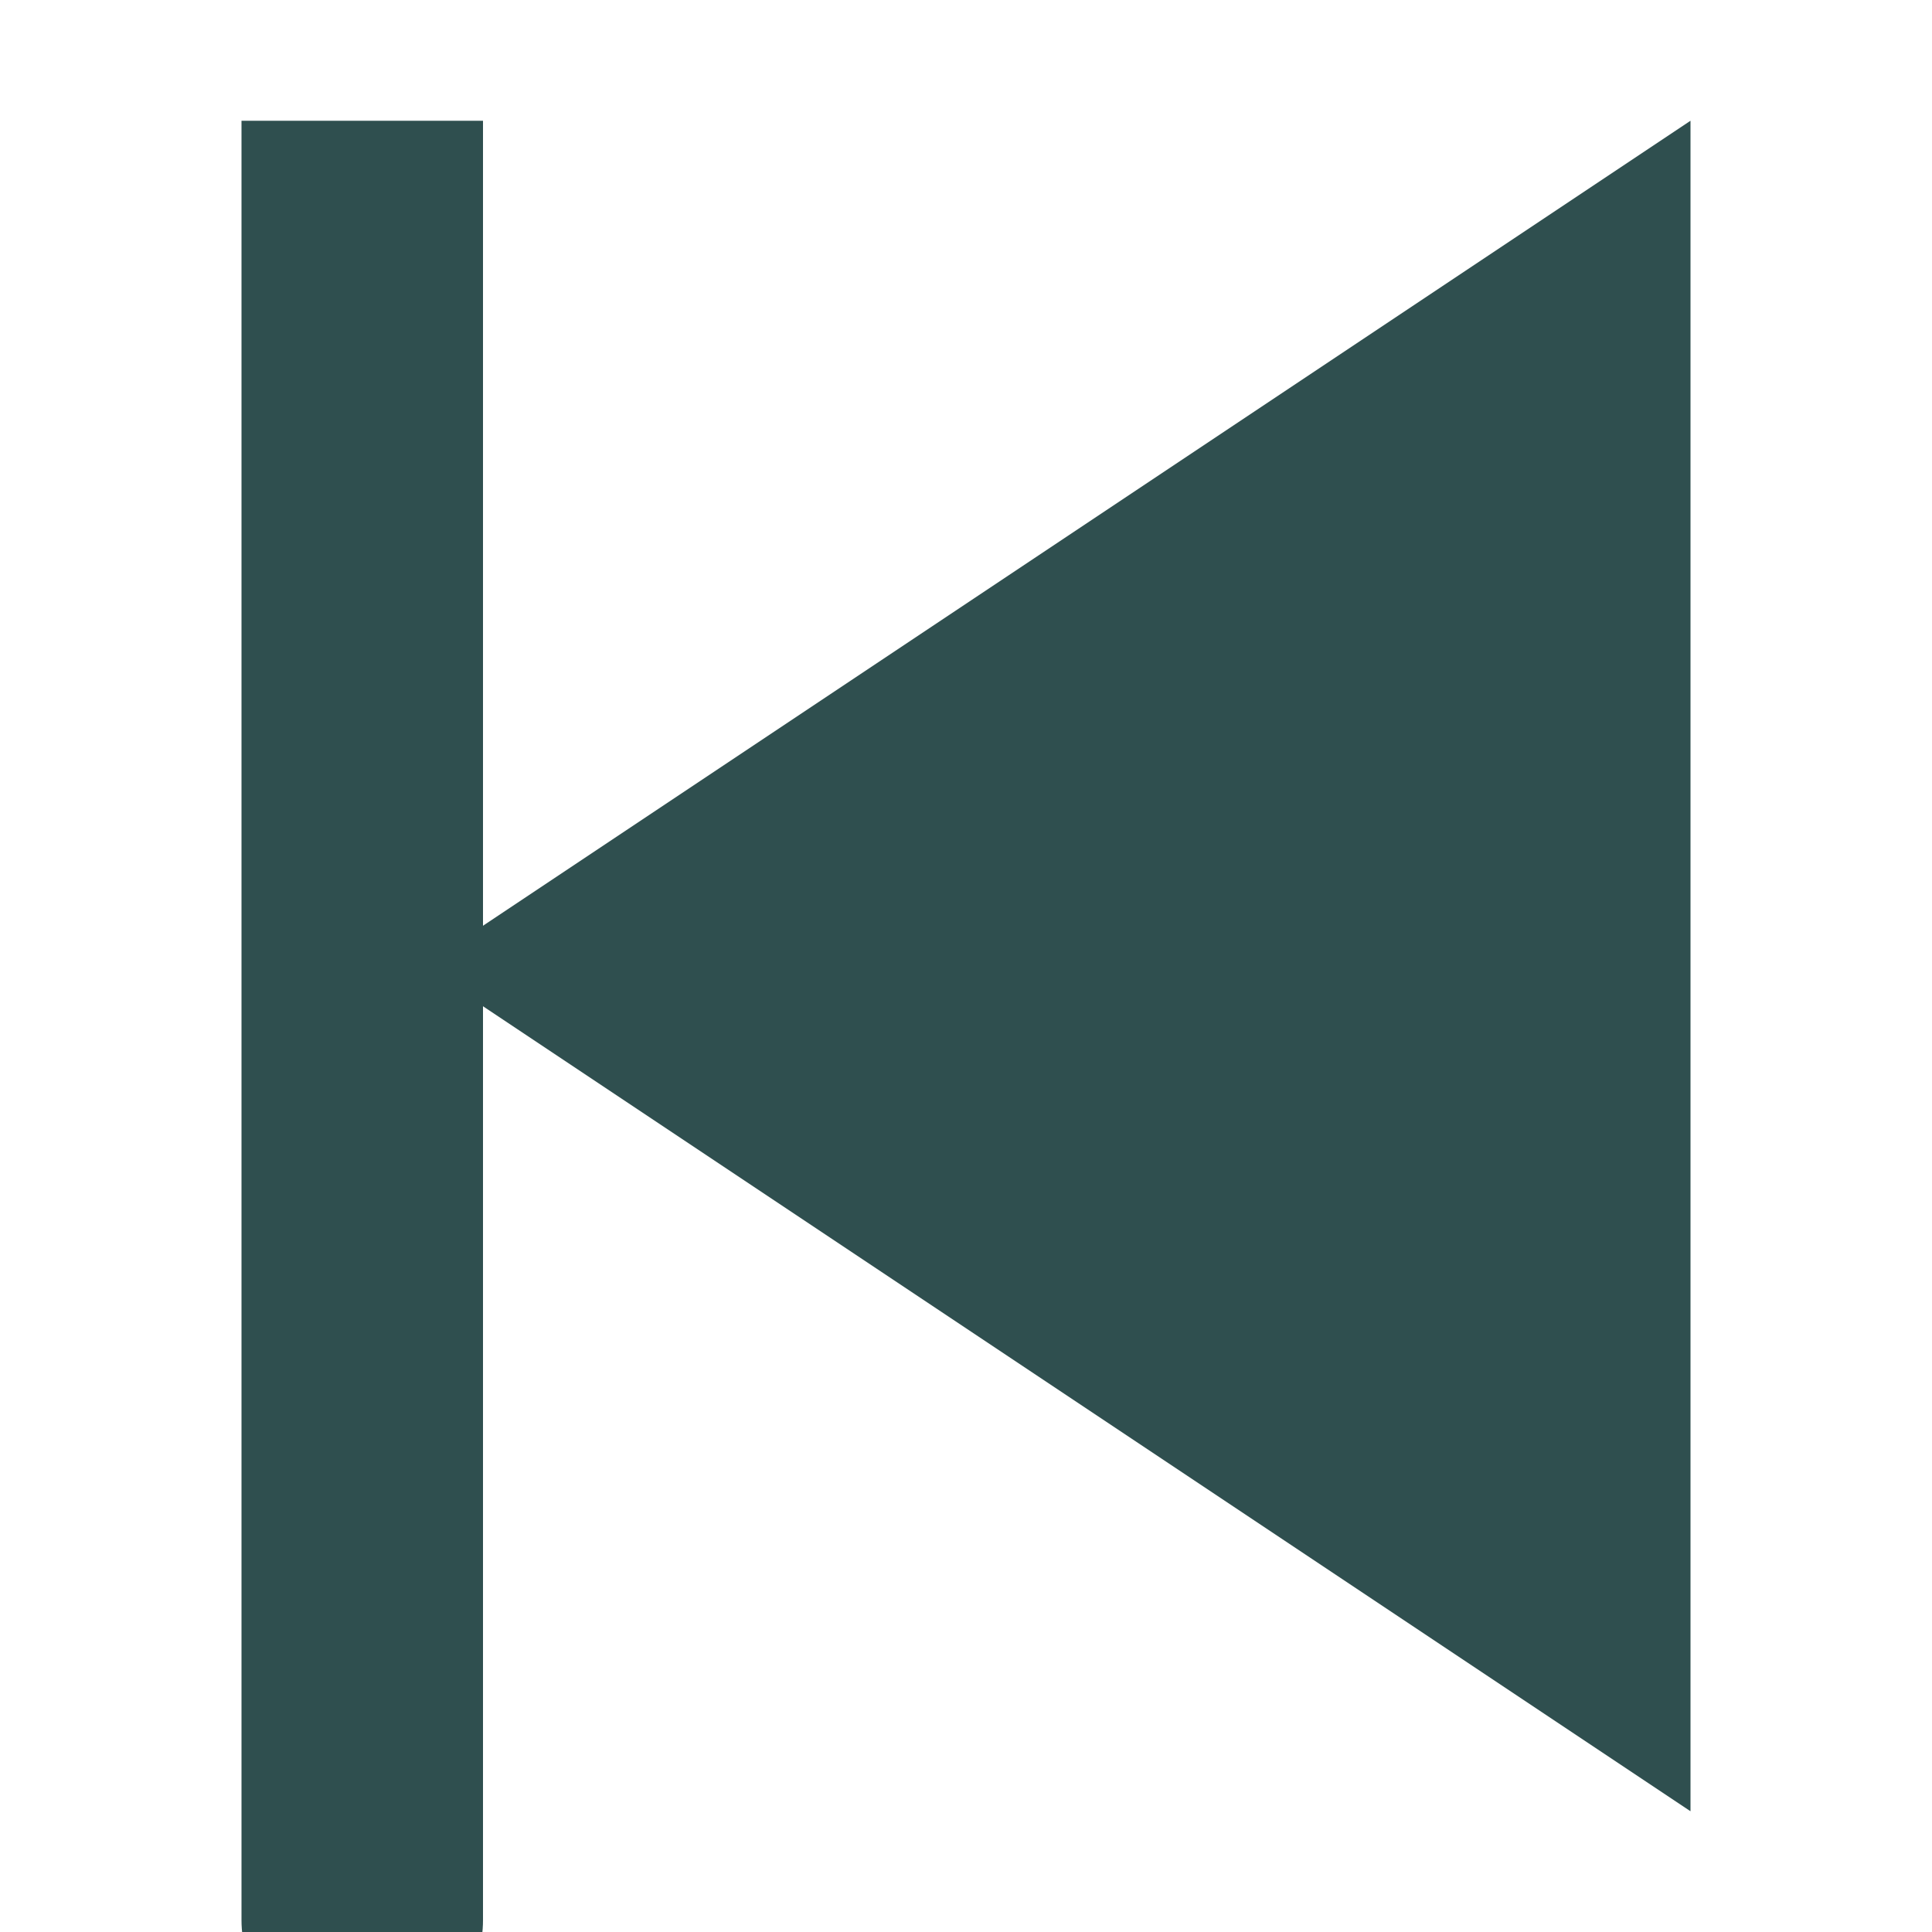 <?xml version="1.0" encoding="UTF-8" standalone="no"?>
<!-- Created with Inkscape (http://www.inkscape.org/) -->

<svg
   xmlns:dc="http://purl.org/dc/elements/1.1/"
   xmlns:cc="http://creativecommons.org/ns#"
   xmlns:rdf="http://www.w3.org/1999/02/22-rdf-syntax-ns#"
   xmlns:svg="http://www.w3.org/2000/svg"
   xmlns="http://www.w3.org/2000/svg"
   xmlns:sodipodi="http://sodipodi.sourceforge.net/DTD/sodipodi-0.dtd"
   xmlns:inkscape="http://www.inkscape.org/namespaces/inkscape"
   width="16"
   height="16"
   viewBox="0 0 16 16"
   id="svg2"
   version="1.1"
   inkscape:version="0.91 r13725"
   sodipodi:docname="skip-to-first.svg">
  <defs
     id="defs4">
    <inkscape:path-effect
       effect="bend_path"
       id="path-effect4148"
       is_visible="true"
       bendpath="M 4.456,1044.374 15,1044.374"
       prop_scale="1"
       scale_y_rel="false"
       vertical="false" />
    <inkscape:path-effect
       effect="envelope"
       id="path-effect4146"
       is_visible="true"
       yy="true"
       xx="true"
       bendpath1="M 4.456,1038.298 15,1038.298"
       bendpath2="m 15,1038.298 0,12.151"
       bendpath3="M 4.456,1050.449 15,1050.449"
       bendpath4="m 4.456,1038.298 0,12.151" />
    <inkscape:path-effect
       effect="vonkoch"
       id="path-effect4144"
       is_visible="true"
       ref_path="M 4.456,1044.374 15,1044.374"
       generator="m 4.456,1050.449 3.515,0 m 3.515,0 3.515,0"
       similar_only="false"
       nbgenerations="1"
       drawall="true"
       maxComplexity="1000" />
    <inkscape:path-effect
       effect="skeletal"
       id="path-effect4142"
       is_visible="true"
       pattern="M 0,0 1,0"
       copytype="single_stretched"
       prop_scale="1"
       scale_y_rel="false"
       spacing="0"
       normal_offset="0"
       tang_offset="0"
       prop_units="false"
       vertical_pattern="false"
       fuse_tolerance="0" />
    <inkscape:path-effect
       effect="rough_hatches"
       id="path-effect4140"
       is_visible="true"
       direction="9.728,1039.374 , 2.636,0"
       dist_rdm="75;1"
       growth="0"
       do_bend="true"
       bender="9.728,1044.374 , 5,0"
       bottom_edge_variation="0.1;1"
       top_edge_variation="0.1;1"
       bottom_tgt_variation="0;1"
       top_tgt_variation="0;1"
       scale_bf="1"
       scale_bb="1"
       scale_tf="1"
       scale_tb="1"
       top_smth_variation="0;1"
       bottom_smth_variation="0;1"
       fat_output="true"
       stroke_width_top="1"
       stroke_width_bottom="1"
       front_thickness="1"
       back_thickness="0.25" />
    <inkscape:path-effect
       effect="powerstroke"
       id="path-effect4138"
       is_visible="true"
       offset_points="0,1 | 1.5,1"
       sort_points="true"
       interpolator_type="Linear"
       interpolator_beta="0.2"
       start_linecap_type="round"
       linejoin_type="round"
       miter_limit="4"
       end_linecap_type="round" />
    <inkscape:path-effect
       effect="sketch"
       id="path-effect4136"
       is_visible="true"
       nbiter_approxstrokes="5"
       strokelength="100"
       strokelength_rdm="0.3;1"
       strokeoverlap="0.3"
       strokeoverlap_rdm="0.3;1"
       ends_tolerance="0.1;1"
       parallel_offset="5;1"
       tremble_size="5;1"
       tremble_frequency="1"
       nbtangents="5"
       tgt_places_rdmness="1;1"
       tgtscale="10"
       tgtlength="100"
       tgtlength_rdm="0.3;1" />
    <inkscape:path-effect
       effect="powerstroke"
       id="path-effect4152"
       is_visible="true"
       offset_points="0.444,-2.893 | 2.479,-1.047"
       sort_points="true"
       interpolator_type="Linear"
       interpolator_beta="0.2"
       start_linecap_type="round"
       linejoin_type="round"
       miter_limit="4"
       end_linecap_type="round" />
  </defs>
  <sodipodi:namedview
     id="base"
     pagecolor="#ffffff"
     bordercolor="#666666"
     borderopacity="1.0"
     inkscape:pageopacity="0.0"
     inkscape:pageshadow="2"
     inkscape:zoom="16"
     inkscape:cx="6.5959706"
     inkscape:cy="8.8995768"
     inkscape:document-units="px"
     inkscape:current-layer="layer1"
     showgrid="true"
     units="px"
     inkscape:snap-grids="true"
     inkscape:object-paths="true"
     inkscape:window-width="1920"
     inkscape:window-height="1031"
     inkscape:window-x="0"
     inkscape:window-y="22"
     inkscape:window-maximized="1"
     inkscape:snap-intersection-paths="true"
     inkscape:object-nodes="true"
     inkscape:snap-smooth-nodes="true"
     inkscape:snap-midpoints="true"
     inkscape:snap-bbox="true">
    <inkscape:grid
       type="xygrid"
       id="grid4136" />
  </sodipodi:namedview>
  <g
     inkscape:label="Ebene 1"
     inkscape:groupmode="layer"
     id="layer1"
     transform="translate(0,-1036.362)">
    <path
       style="fill:#2f4f4f;fill-opacity:1;fill-rule:evenodd;stroke:none;stroke-width:1px;stroke-linecap:butt;stroke-linejoin:miter;stroke-opacity:1"
       d="m 14,1037.362 0,14 -10.5,-7 z"
       id="path4150"
       inkscape:connector-curvature="0"
       sodipodi:nodetypes="cccc" />
    <path
       style="fill:none;fill-rule:evenodd;stroke:#2f4f4f;stroke-width:2;stroke-linecap:butt;stroke-linejoin:miter;stroke-miterlimit:4;stroke-dasharray:none;stroke-opacity:1"
       d="m 3,1051.362 c 0,4.598 0,-9.667 0,-14"
       id="path4143"
       inkscape:connector-curvature="0"
       sodipodi:nodetypes="cc" />
  </g>
</svg>
